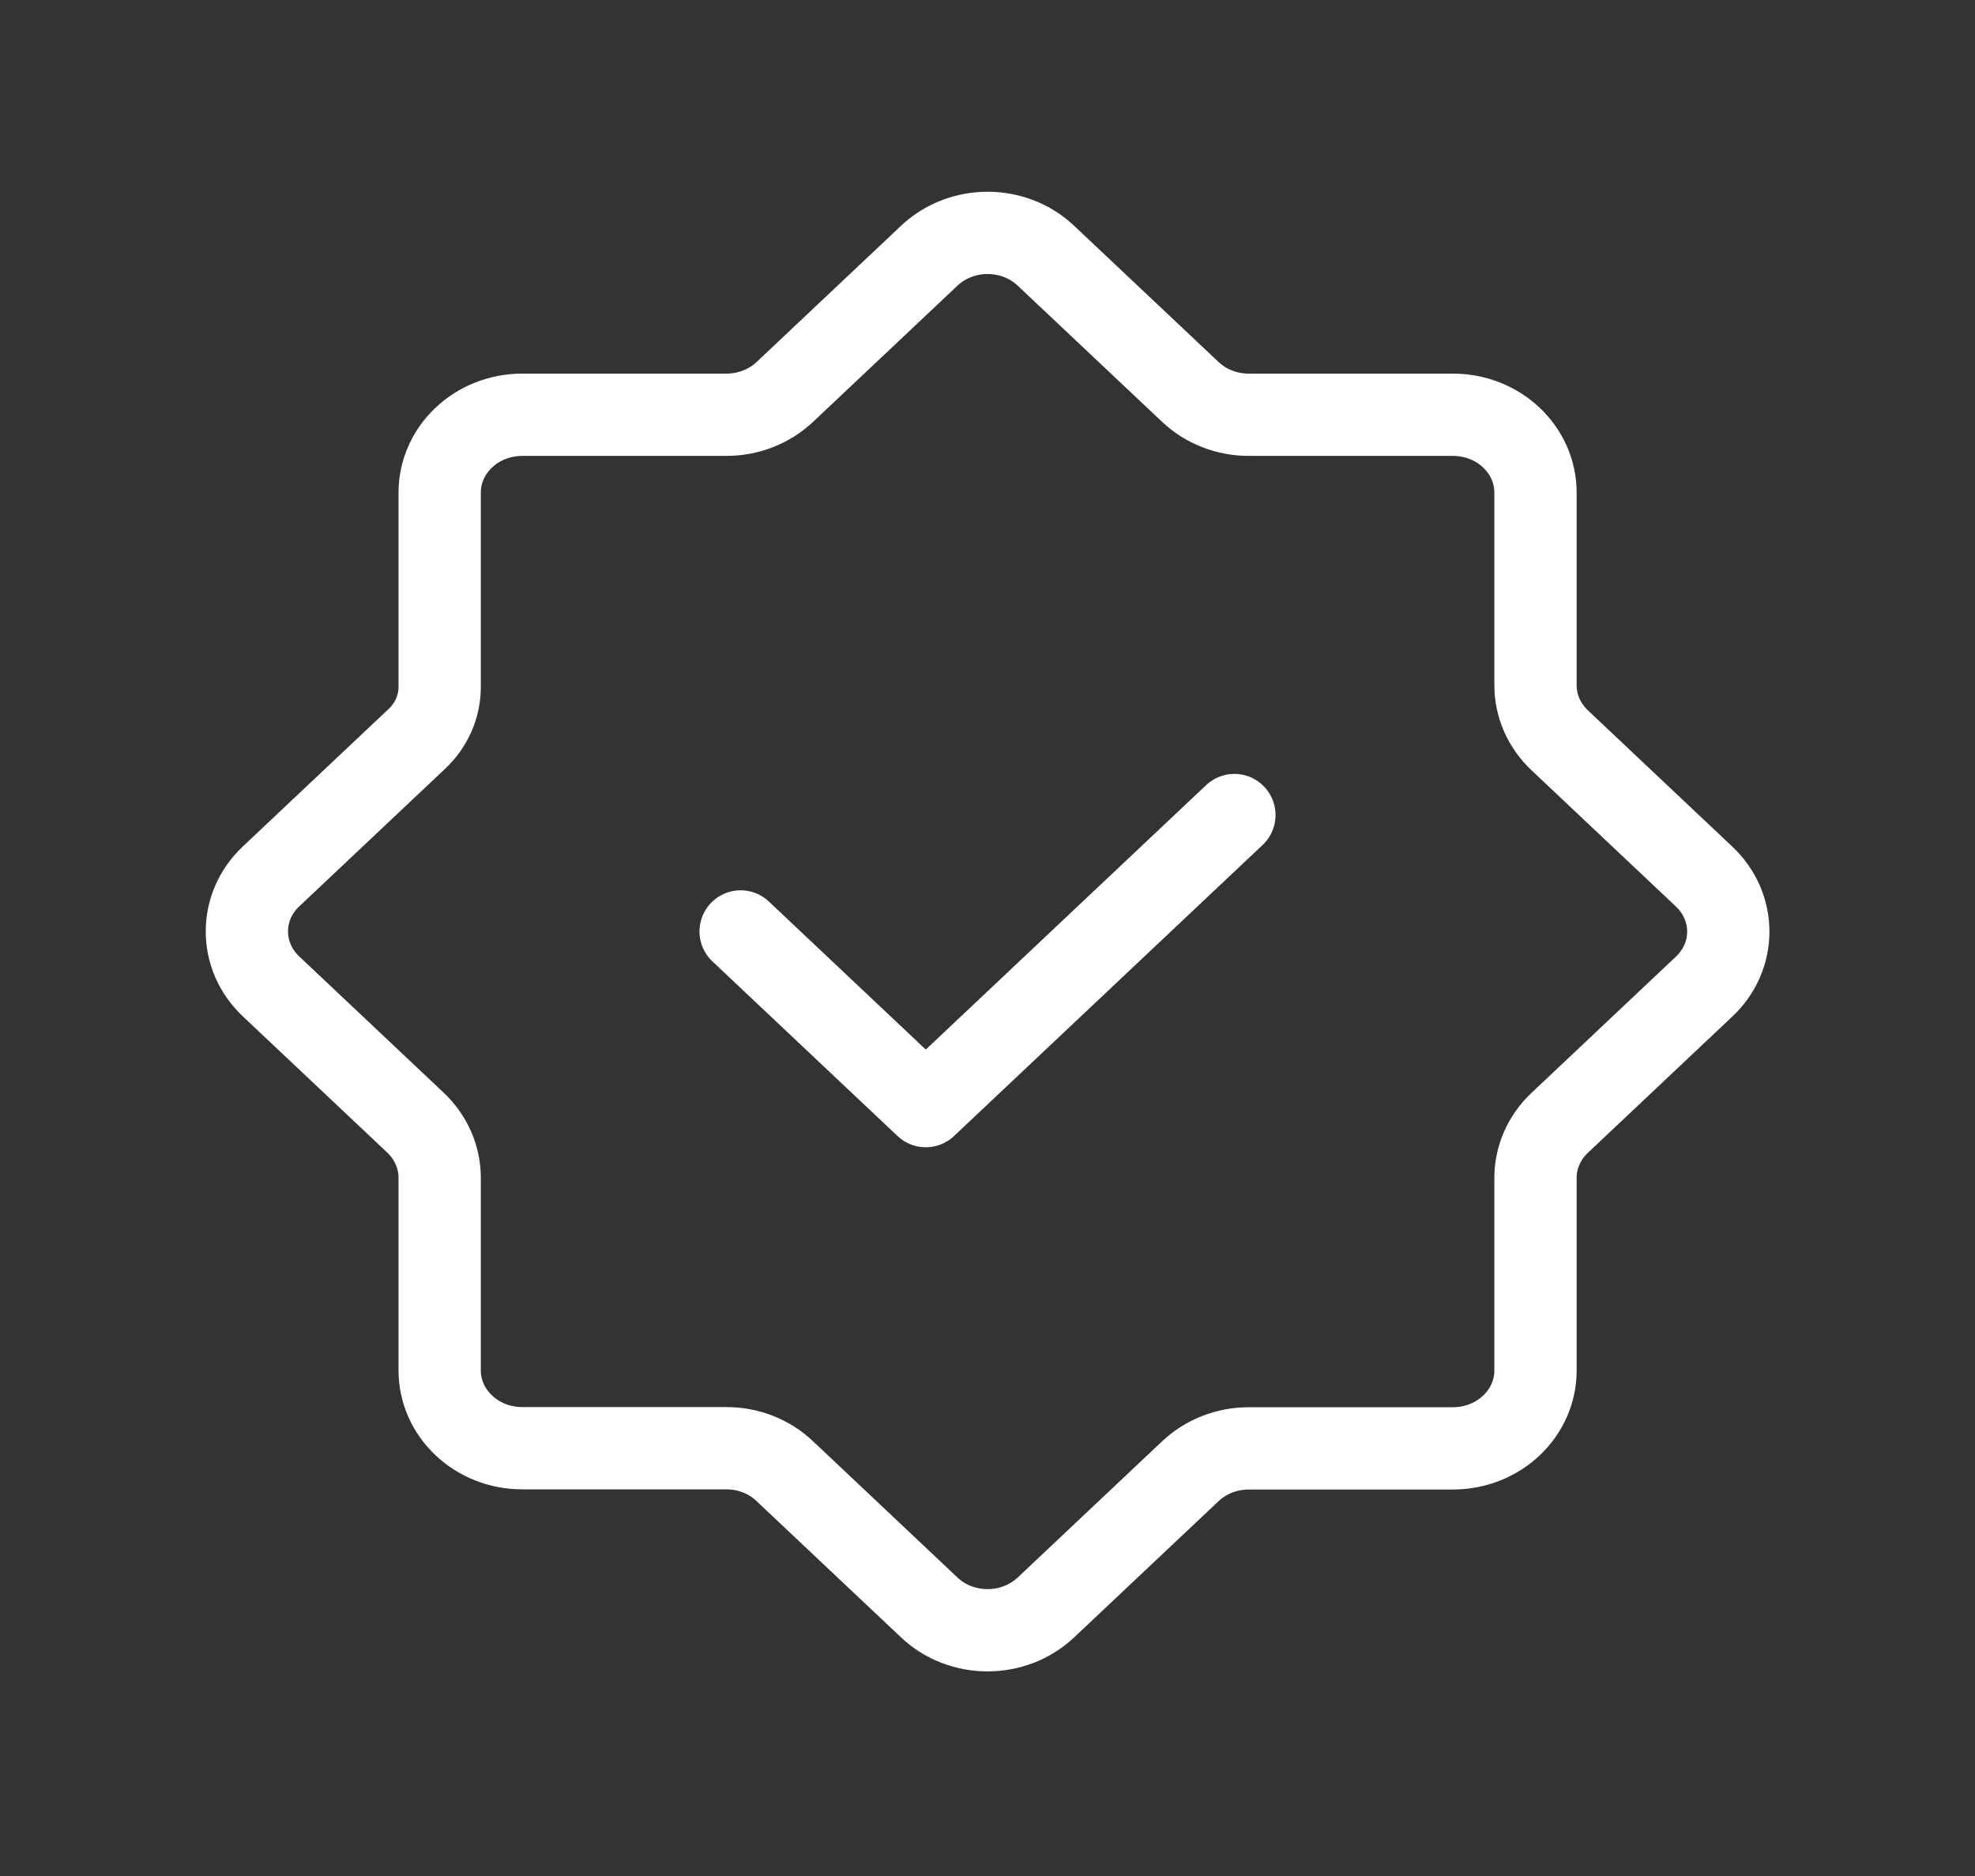 <svg width="60" height="57" viewBox="0 0 60 57" fill="none" xmlns="http://www.w3.org/2000/svg">
<rect x="0" y="0" width="60" height="57" fill="#333333" stroke="none"/>
<path fill-rule="evenodd" clip-rule="evenodd" d="M22.067 44.002H15.865C14.48 44.002 13.357 42.944 13.357 41.637V35.783C13.357 35.156 13.092 34.555 12.623 34.111L8.235 29.972C7.255 29.048 7.255 27.55 8.235 26.628L12.668 22.446C13.11 22.029 13.357 21.465 13.357 20.875V14.968C13.357 13.661 14.48 12.602 15.865 12.602H22.07C22.735 12.602 23.372 12.352 23.843 11.909L28.23 7.77C29.21 6.845 30.797 6.845 31.775 7.77L36.163 11.909C36.633 12.352 37.27 12.602 37.935 12.602H44.14C45.525 12.602 46.648 13.661 46.648 14.968V20.821C46.648 21.449 46.913 22.05 47.383 22.493L51.77 26.633C52.75 27.557 52.75 29.055 51.77 29.977L47.383 34.116C46.913 34.559 46.648 35.161 46.648 35.788V41.642C46.648 42.948 45.525 44.007 44.14 44.007H37.935C37.27 44.007 36.633 44.257 36.163 44.701L31.775 48.84C30.795 49.764 29.207 49.764 28.23 48.84L23.843 44.701C23.37 44.25 22.733 44.002 22.067 44.002Z" stroke="white" stroke-width="2.5" stroke-linecap="round" stroke-linejoin="round"/>
<path d="M37.5 24.764L28.125 33.608L22.5 28.301" stroke="white" stroke-width="2.5" stroke-linecap="round" stroke-linejoin="round"/>
</svg>
